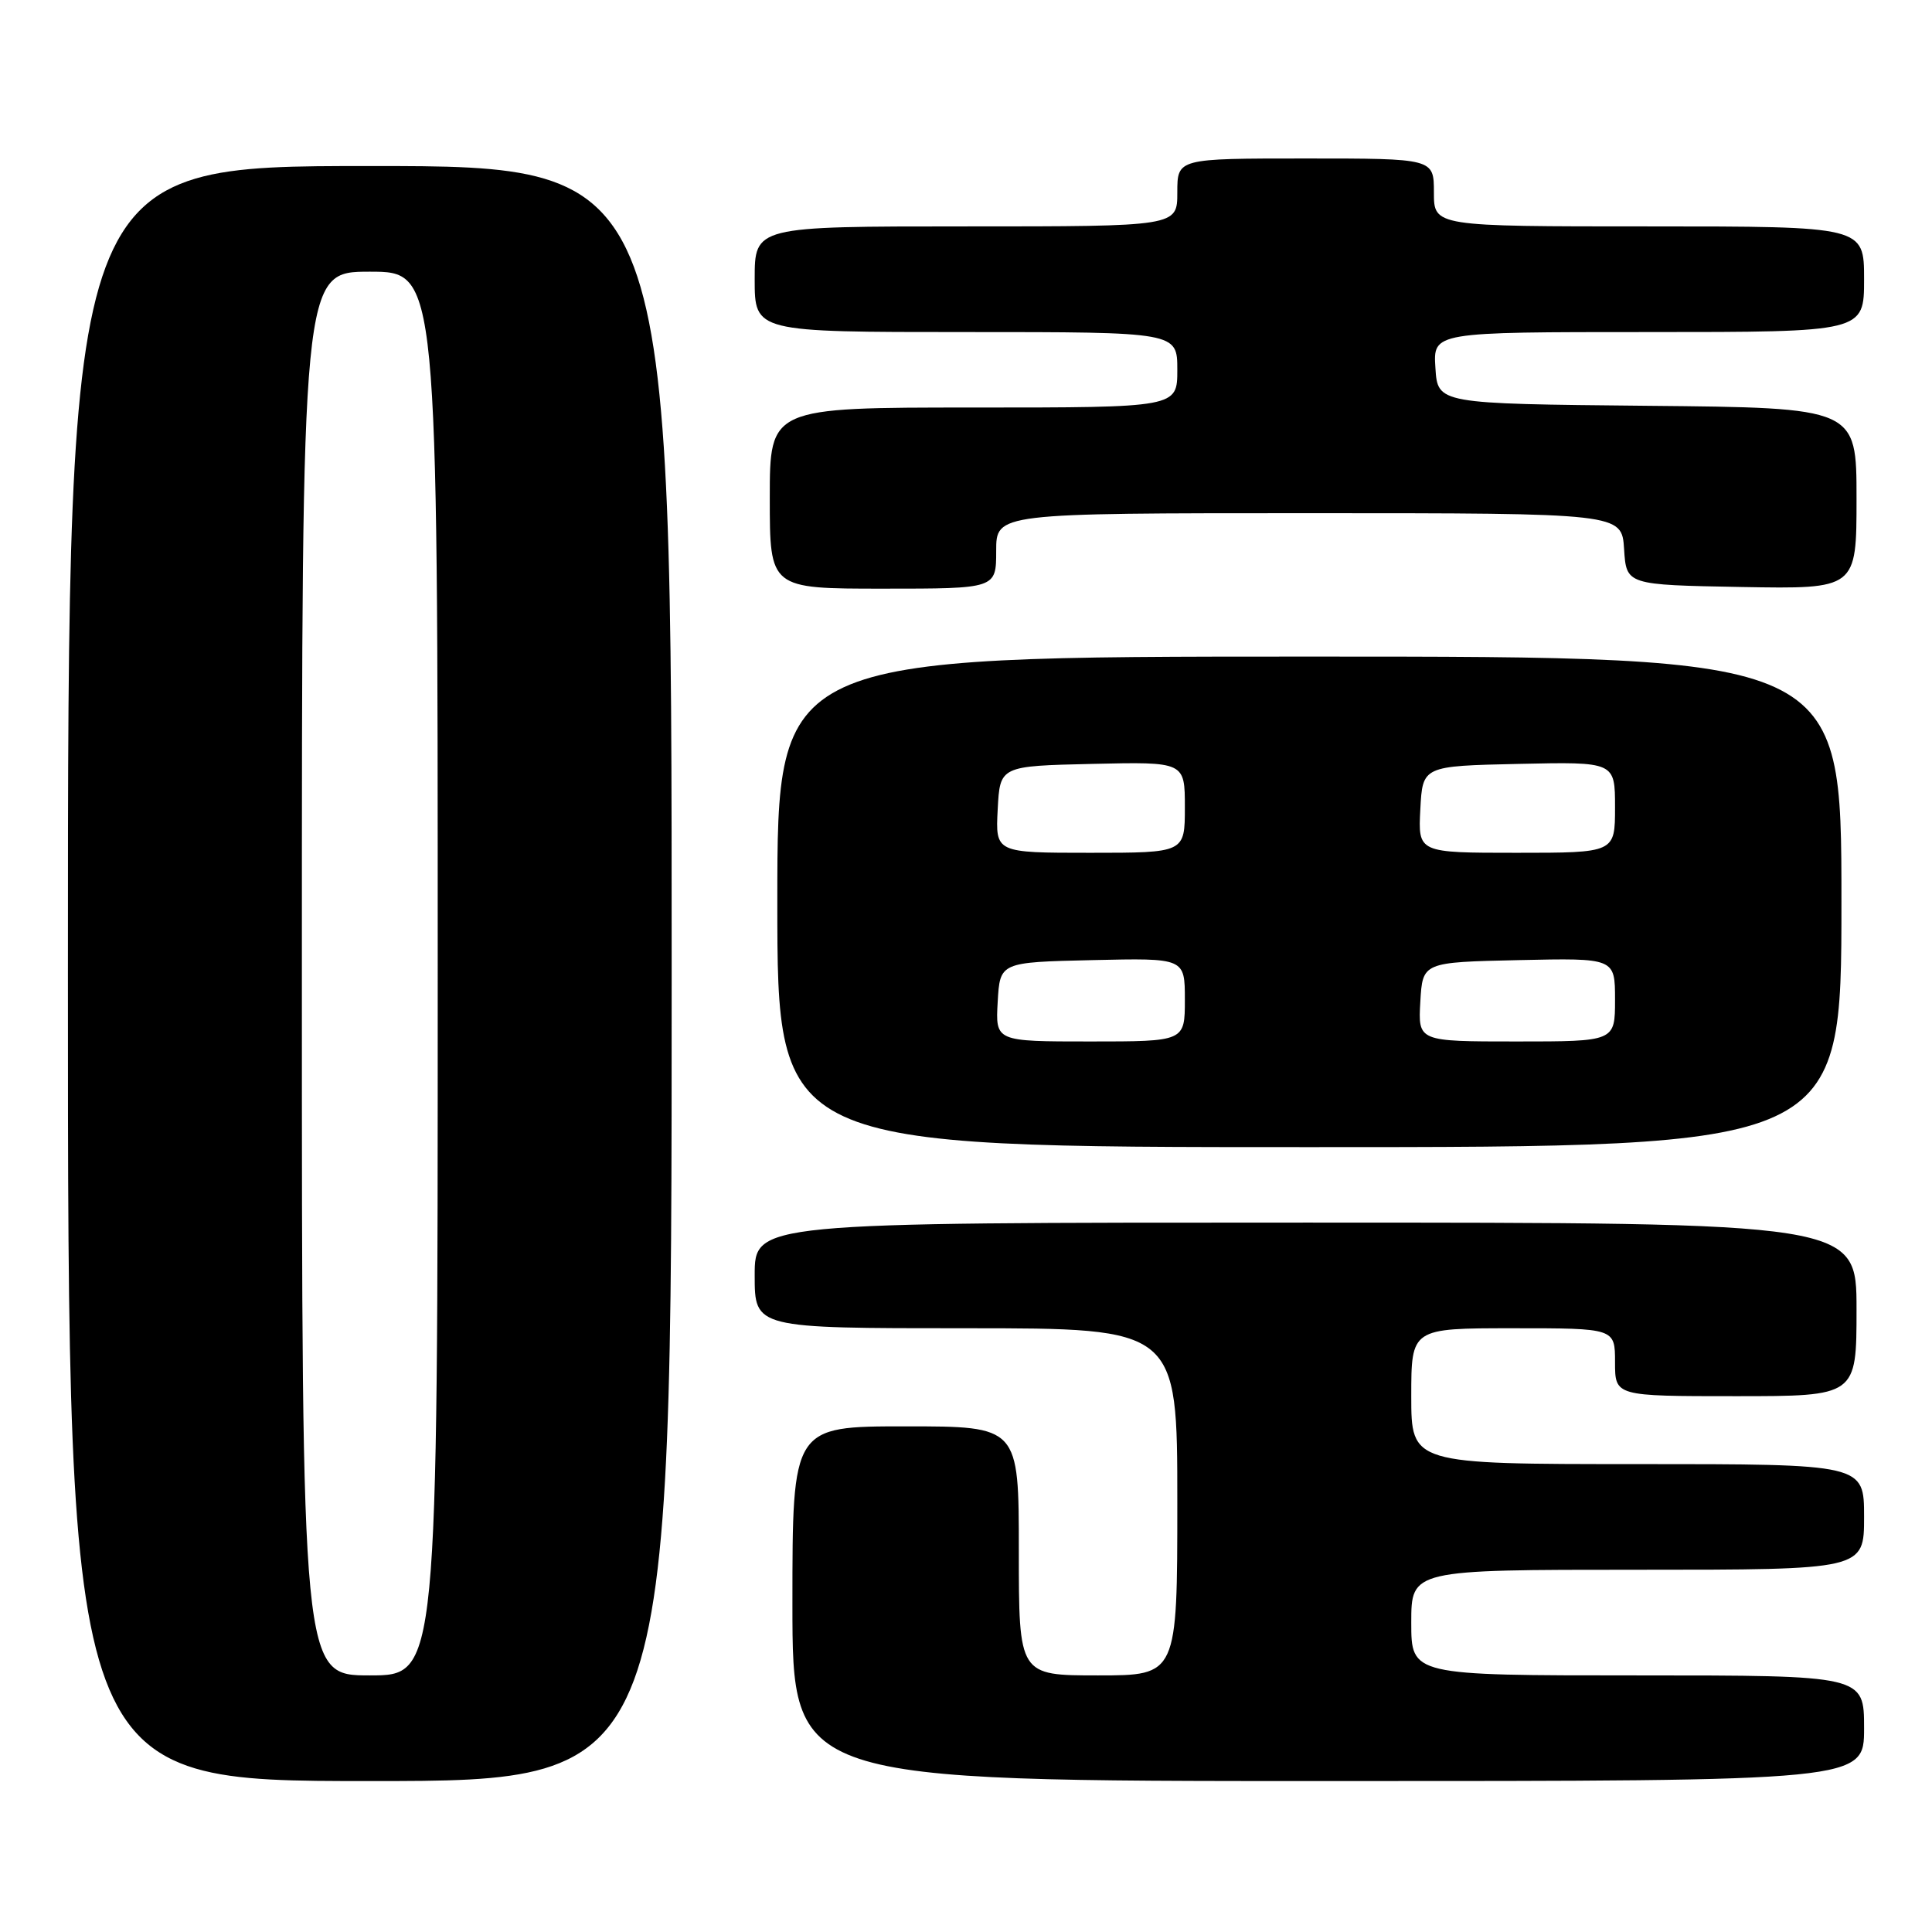 <?xml version="1.0" encoding="UTF-8" standalone="no"?>
<!DOCTYPE svg PUBLIC "-//W3C//DTD SVG 1.1//EN" "http://www.w3.org/Graphics/SVG/1.1/DTD/svg11.dtd" >
<svg xmlns="http://www.w3.org/2000/svg" xmlns:xlink="http://www.w3.org/1999/xlink" version="1.1" viewBox="0 0 256 256">
 <g >
 <path fill="currentColor"
d=" M 89.00 129.00 C 89.00 22.00 89.00 22.00 49.00 22.00 C 9.00 22.00 9.00 22.00 9.00 129.00 C 9.00 236.00 9.00 236.00 49.00 236.00 C 89.00 236.00 89.00 236.00 89.00 129.00 Z  M 247.00 229.00 C 247.00 222.00 247.00 222.00 217.00 222.00 C 187.00 222.00 187.00 222.00 187.00 215.00 C 187.00 208.00 187.00 208.00 217.00 208.00 C 247.00 208.00 247.00 208.00 247.00 201.00 C 247.00 194.00 247.00 194.00 217.00 194.00 C 187.00 194.00 187.00 194.00 187.00 185.00 C 187.00 176.00 187.00 176.00 200.50 176.00 C 214.00 176.00 214.00 176.00 214.00 180.50 C 214.00 185.00 214.00 185.00 230.00 185.00 C 246.00 185.00 246.00 185.00 246.00 173.50 C 246.00 162.00 246.00 162.00 173.00 162.00 C 100.00 162.00 100.00 162.00 100.00 169.00 C 100.00 176.00 100.00 176.00 128.00 176.00 C 156.00 176.00 156.00 176.00 156.00 199.00 C 156.00 222.00 156.00 222.00 145.50 222.00 C 135.00 222.00 135.00 222.00 135.00 205.50 C 135.00 189.00 135.00 189.00 120.00 189.00 C 105.00 189.00 105.00 189.00 105.00 212.50 C 105.00 236.00 105.00 236.00 176.00 236.00 C 247.00 236.00 247.00 236.00 247.00 229.00 Z  M 244.00 119.50 C 244.00 87.00 244.00 87.00 173.50 87.00 C 103.00 87.00 103.00 87.00 103.00 119.50 C 103.00 152.00 103.00 152.00 173.50 152.00 C 244.00 152.00 244.00 152.00 244.00 119.50 Z  M 132.00 73.00 C 132.00 68.00 132.00 68.00 173.45 68.00 C 214.89 68.00 214.89 68.00 215.20 72.75 C 215.50 77.50 215.50 77.50 230.75 77.78 C 246.00 78.05 246.00 78.05 246.00 66.04 C 246.00 54.03 246.00 54.03 218.25 53.77 C 190.50 53.50 190.50 53.50 190.20 48.75 C 189.89 44.00 189.89 44.00 218.45 44.00 C 247.00 44.00 247.00 44.00 247.00 37.00 C 247.00 30.00 247.00 30.00 218.50 30.00 C 190.00 30.00 190.00 30.00 190.00 25.50 C 190.00 21.00 190.00 21.00 173.00 21.00 C 156.00 21.00 156.00 21.00 156.00 25.50 C 156.00 30.00 156.00 30.00 128.00 30.00 C 100.00 30.00 100.00 30.00 100.00 37.00 C 100.00 44.00 100.00 44.00 128.00 44.00 C 156.00 44.00 156.00 44.00 156.00 49.00 C 156.00 54.00 156.00 54.00 129.00 54.00 C 102.00 54.00 102.00 54.00 102.00 66.00 C 102.00 78.00 102.00 78.00 117.00 78.00 C 132.00 78.00 132.00 78.00 132.00 73.00 Z  M 40.00 129.00 C 40.00 36.00 40.00 36.00 49.00 36.00 C 58.00 36.00 58.00 36.00 58.00 129.00 C 58.00 222.00 58.00 222.00 49.00 222.00 C 40.00 222.00 40.00 222.00 40.00 129.00 Z  M 132.20 132.75 C 132.50 127.50 132.50 127.50 144.75 127.22 C 157.00 126.94 157.00 126.94 157.00 132.47 C 157.00 138.00 157.00 138.00 144.45 138.00 C 131.90 138.00 131.90 138.00 132.20 132.75 Z  M 188.20 132.75 C 188.50 127.50 188.50 127.50 201.25 127.22 C 214.00 126.94 214.00 126.94 214.00 132.47 C 214.00 138.00 214.00 138.00 200.95 138.00 C 187.90 138.00 187.90 138.00 188.20 132.75 Z  M 132.20 107.25 C 132.50 101.50 132.50 101.50 144.75 101.22 C 157.00 100.94 157.00 100.94 157.00 106.97 C 157.00 113.00 157.00 113.00 144.45 113.00 C 131.90 113.00 131.90 113.00 132.20 107.25 Z  M 188.20 107.25 C 188.50 101.50 188.50 101.50 201.25 101.22 C 214.00 100.94 214.00 100.94 214.00 106.97 C 214.00 113.00 214.00 113.00 200.95 113.00 C 187.90 113.00 187.90 113.00 188.20 107.25 Z "/>
</g>
</svg>